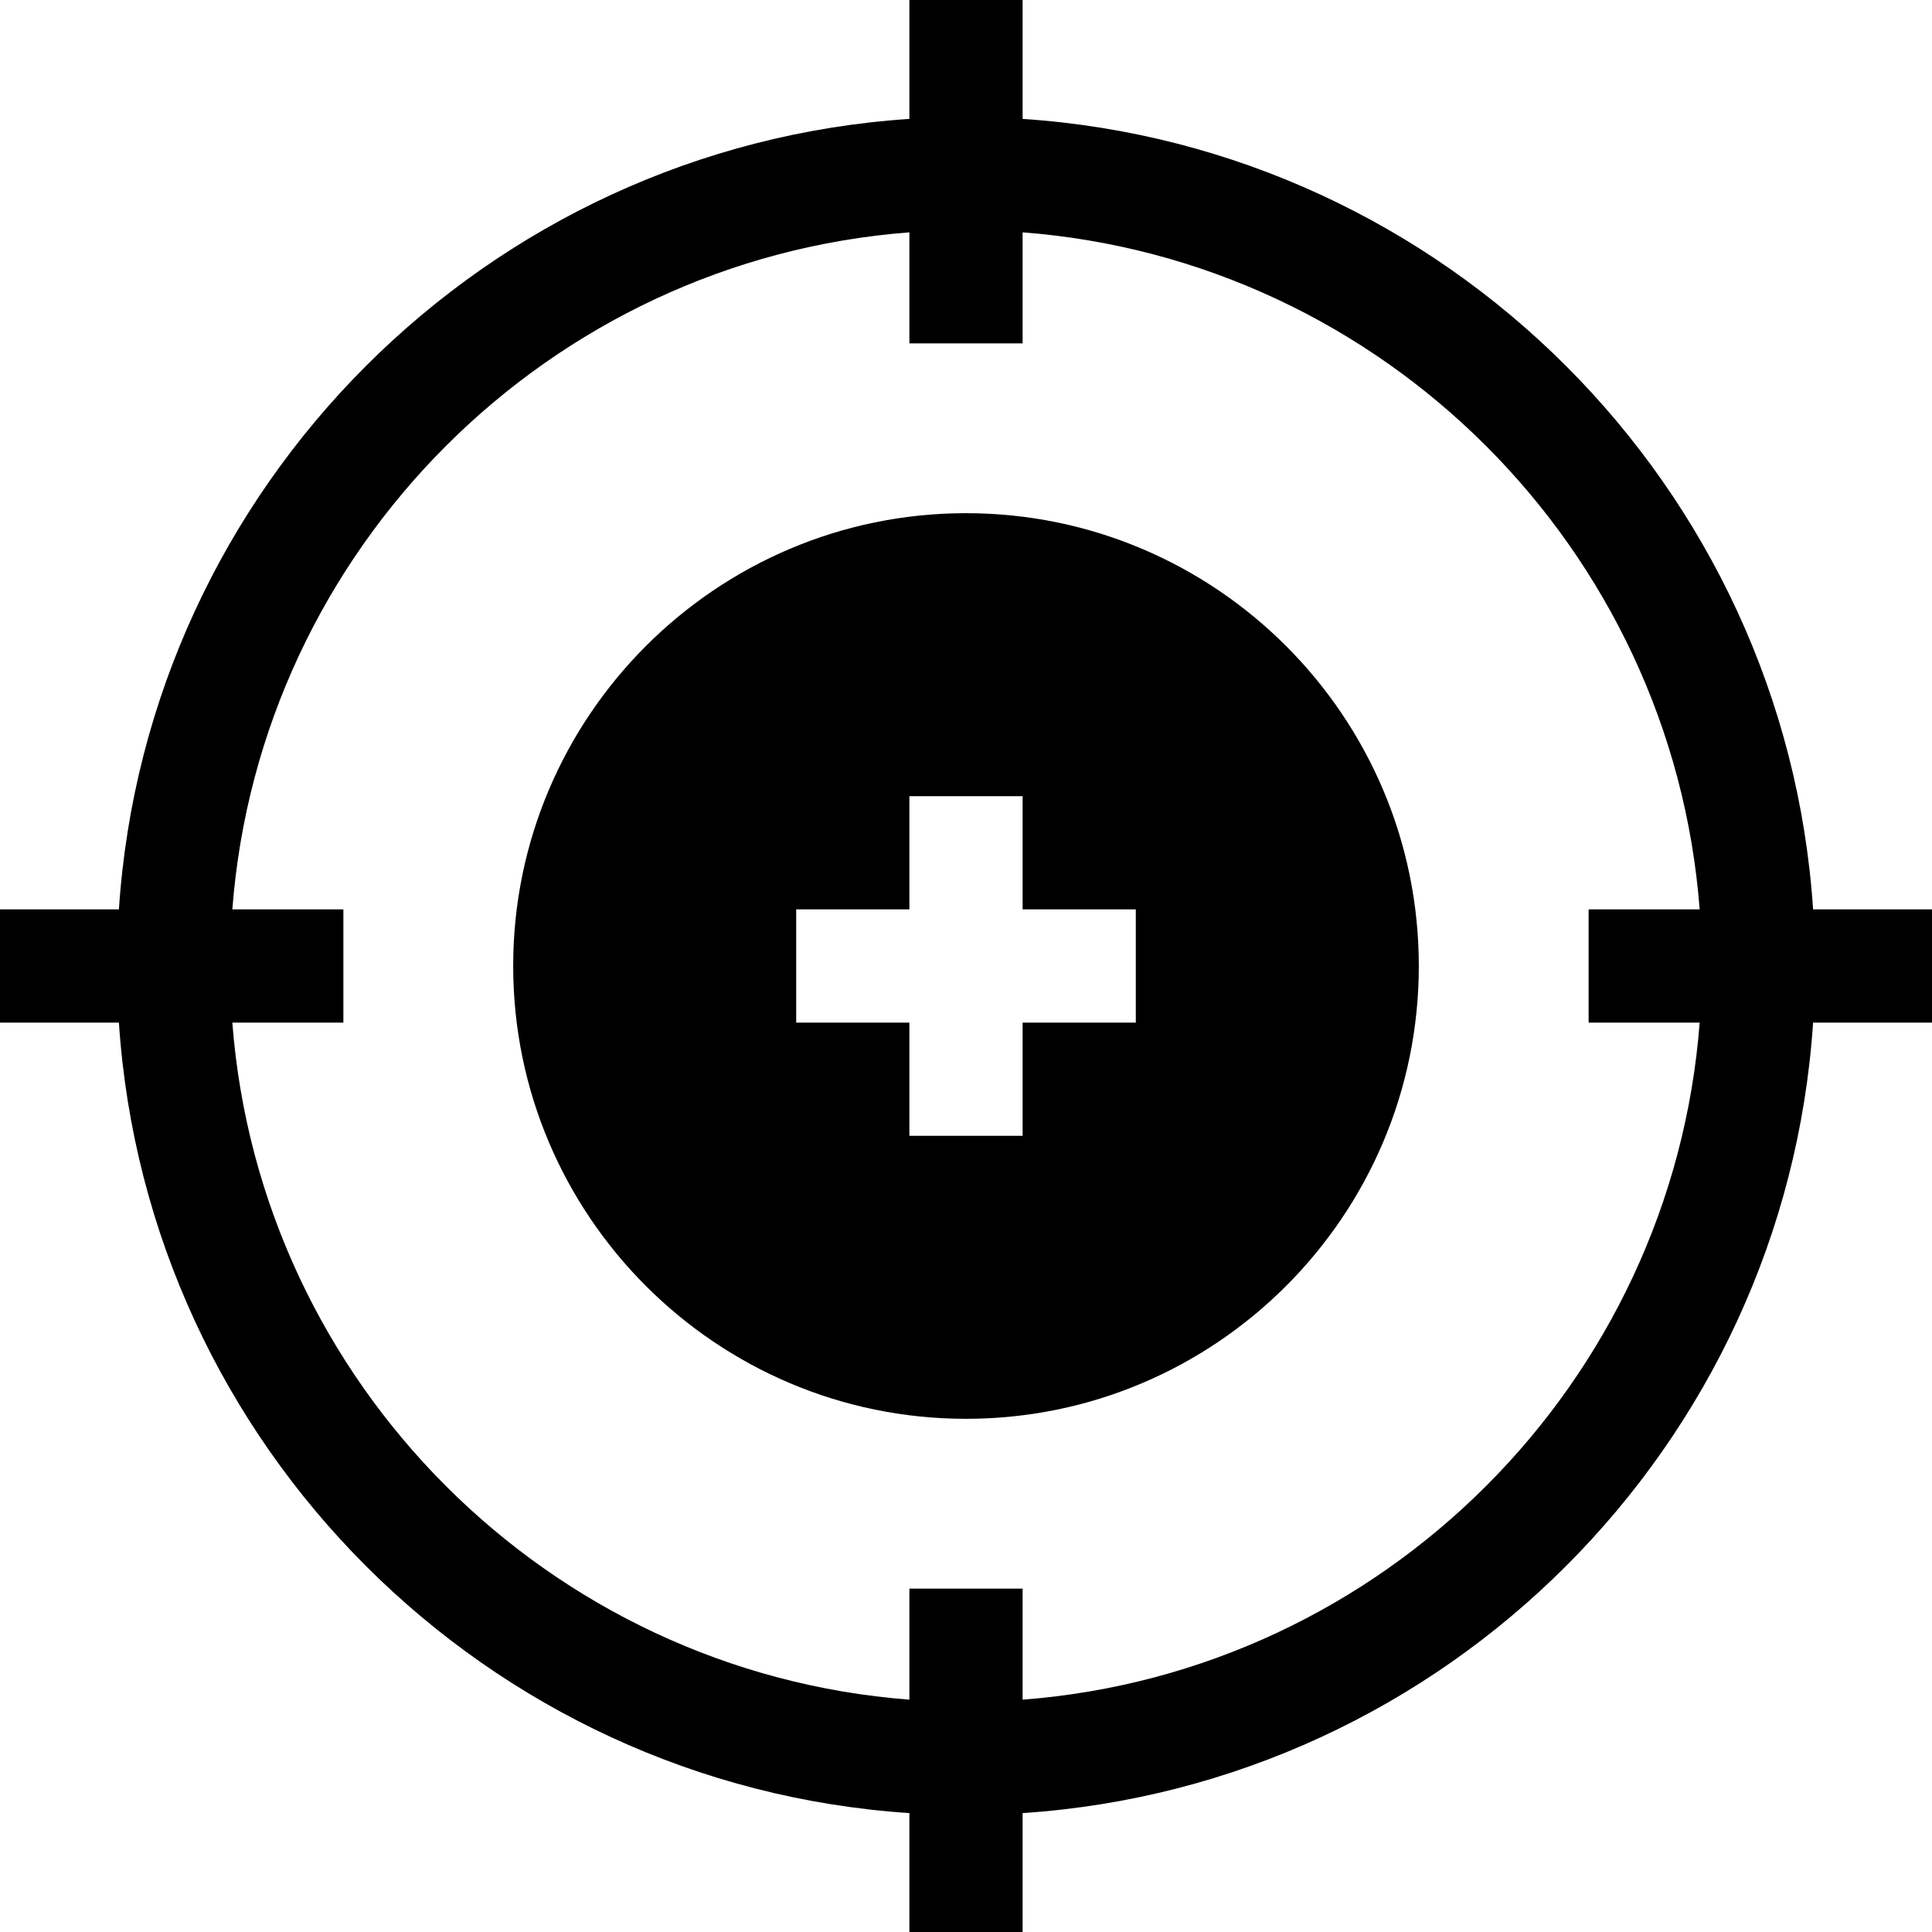 <svg id="Capa_1" enable-background="new 0 0 512 512" height="512" viewBox="0 0 512 512" width="512" xmlns="http://www.w3.org/2000/svg"><g><g><path d="m512 241h-31.512c-7.417-112.143-97.345-202.071-209.488-209.488v-31.512h-30v31.512c-112.143 7.417-202.071 97.345-209.488 209.488h-31.512v30h31.512c7.417 112.143 97.345 202.071 209.488 209.488v31.512h30v-31.512c112.143-7.417 202.071-97.345 209.488-209.488h31.512zm-241 209.429v-29.429h-30v29.429c-95.587-7.307-172.122-83.842-179.429-179.429h29.429v-30h-29.429c7.307-95.587 83.842-172.122 179.429-179.429v29.429h30v-29.429c95.587 7.307 172.122 83.842 179.429 179.429h-29.429v30h29.429c-7.307 95.587-83.842 172.122-179.429 179.429z"/></g><g><path d="m256 136c-66.167 0-120 53.833-120 120s53.833 120 120 120 120-53.833 120-120-53.833-120-120-120zm45 135h-30v30h-30v-30h-30v-30h30v-30h30v30h30z"/></g></g></svg>